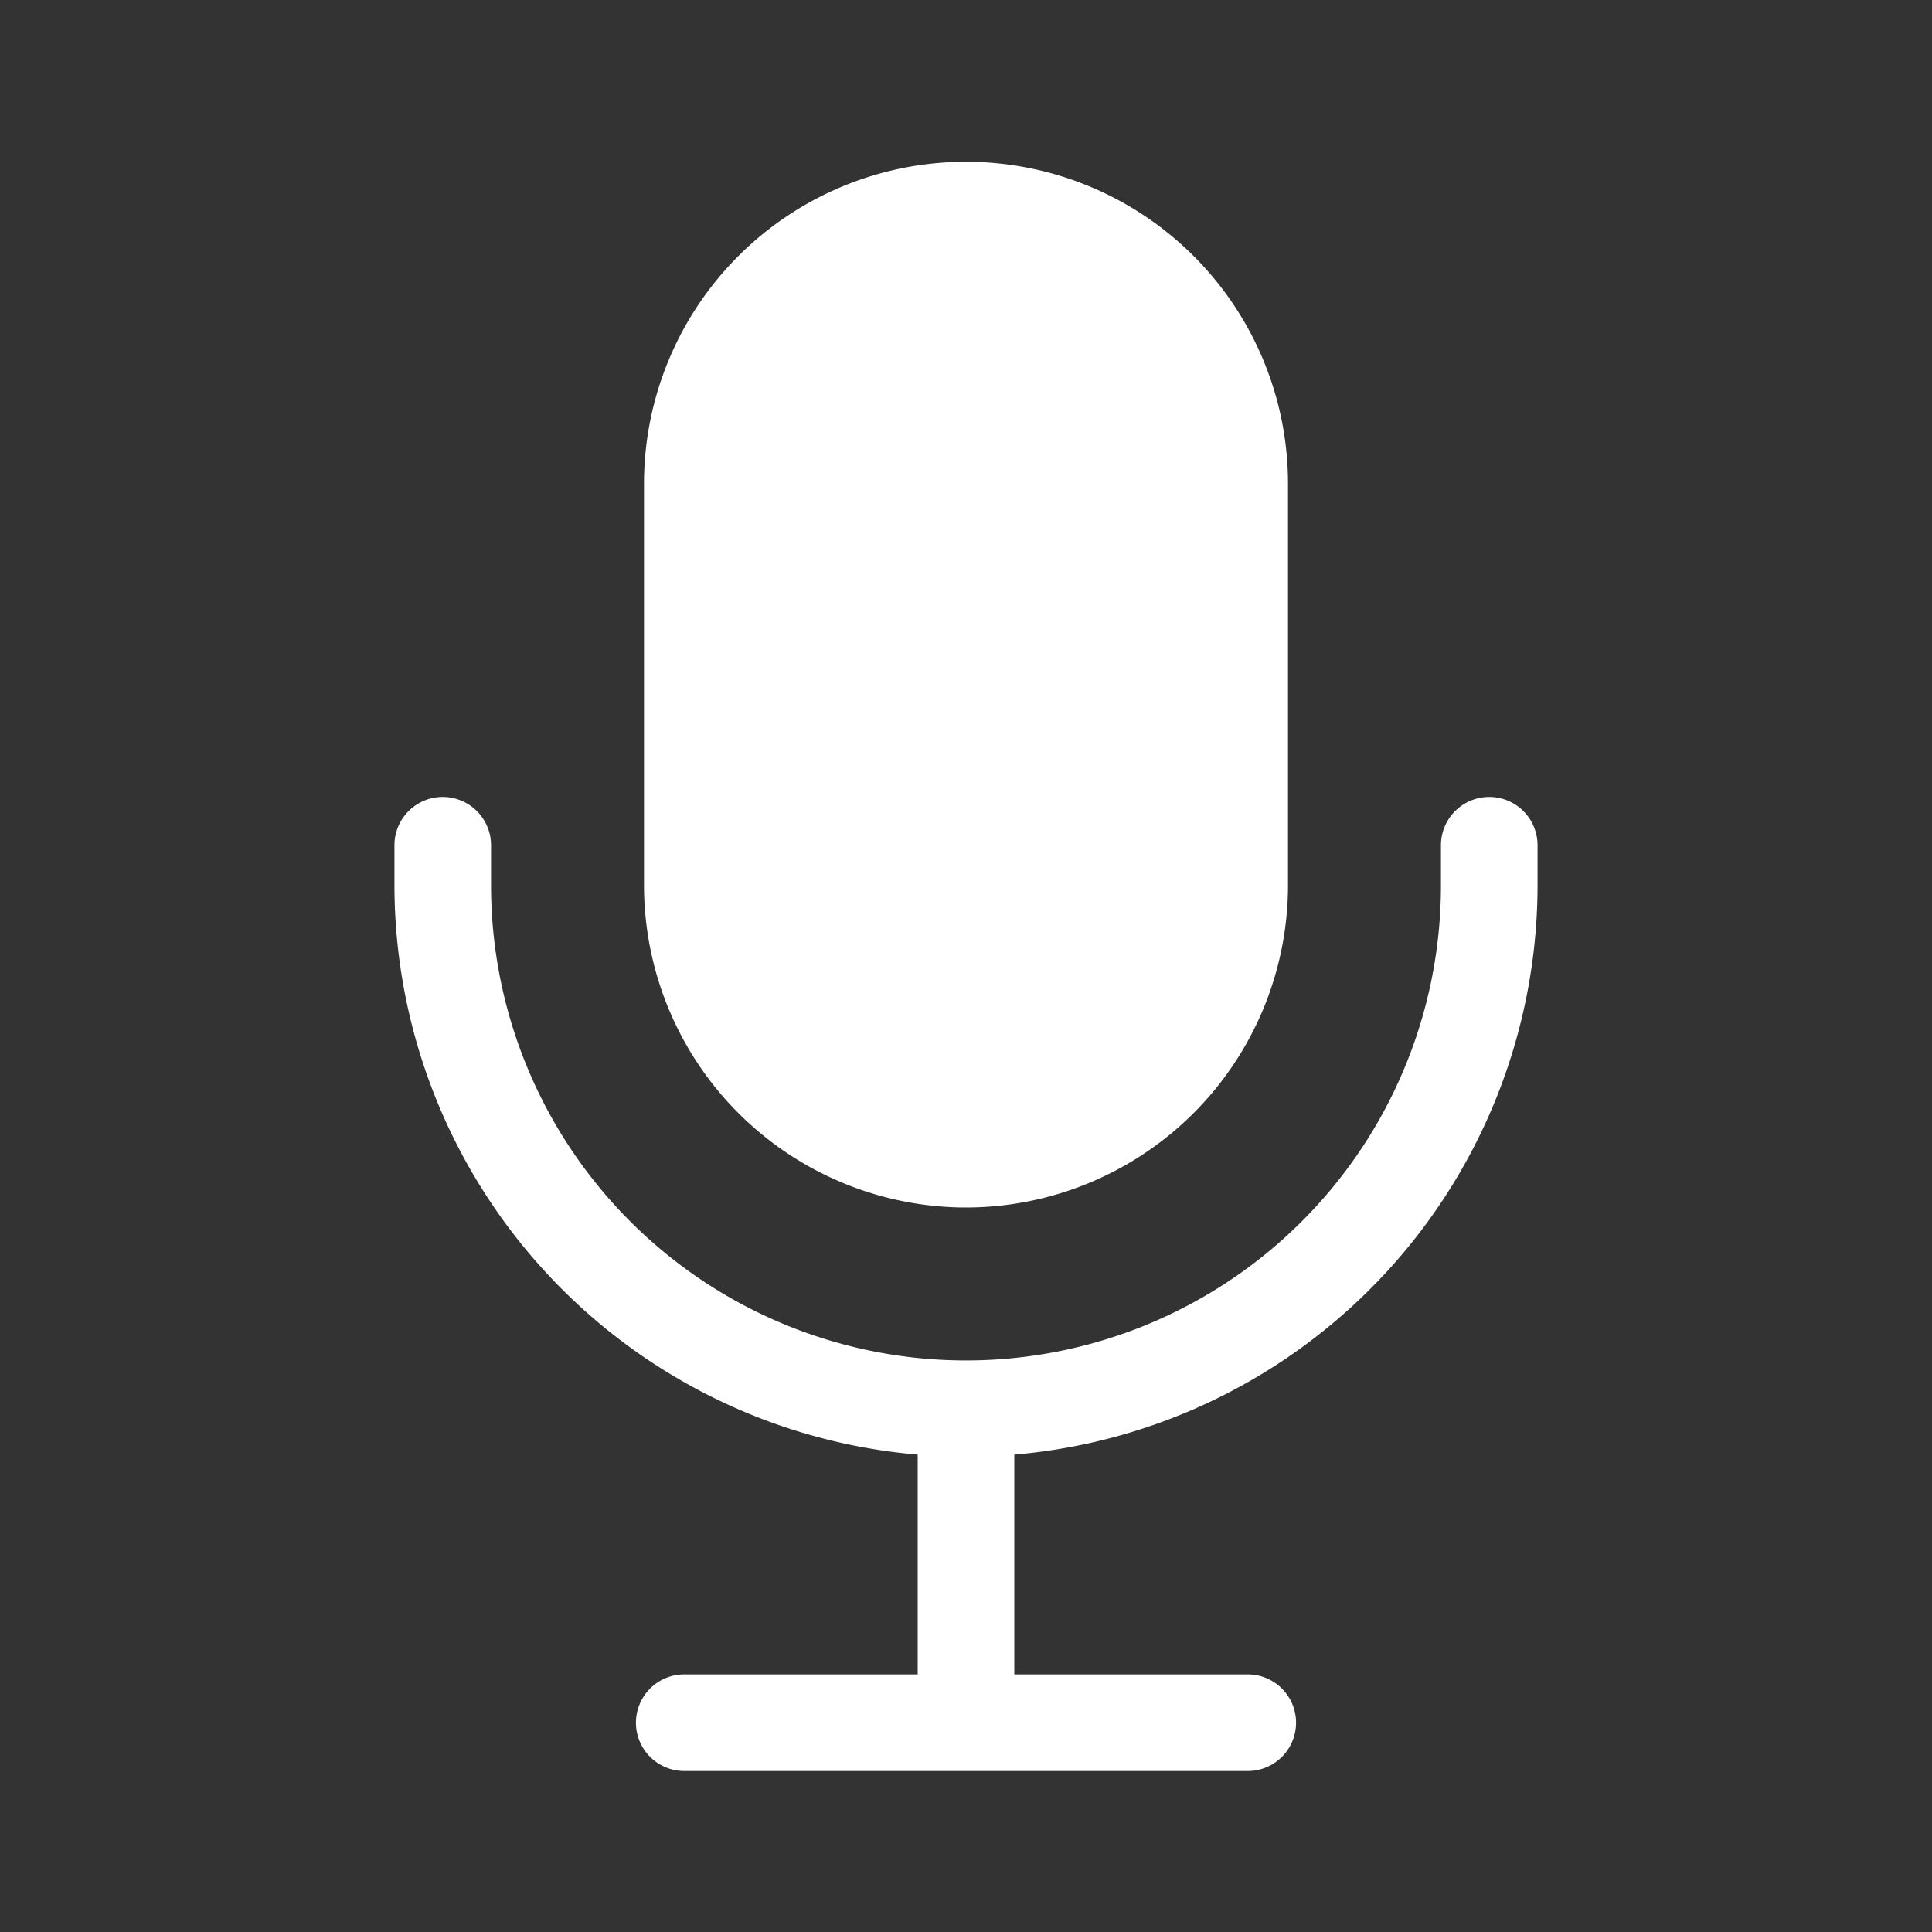 <?xml version="1.0" standalone="no"?><!DOCTYPE svg PUBLIC "-//W3C//DTD SVG 1.1//EN" "http://www.w3.org/Graphics/SVG/1.1/DTD/svg11.dtd"><svg t="1581604365077" class="icon" viewBox="0 0 1024 1024" version="1.1" xmlns="http://www.w3.org/2000/svg" p-id="7794" xmlns:xlink="http://www.w3.org/1999/xlink" width="200" height="200"><rect x="0" y="0" width="1024" height="1024" fill="#333333" stroke="none"/><defs><style type="text/css"></style></defs><path d="M512 640a170.837 170.837 0 0 0 170.667-170.667V256a170.667 170.667 0 0 0-341.333 0v213.333a170.837 170.837 0 0 0 170.667 170.667z" fill="#fff" p-id="7795"></path><path d="M789.333 422.4a25.6 25.6 0 0 0-25.6 25.6v21.333a251.733 251.733 0 0 1-503.467 0v-21.333a25.6 25.6 0 1 0-51.2 0v21.333a303.168 303.168 0 0 0 277.333 301.653v116.48H362.667a25.6 25.6 0 0 0 0 51.2h298.667a25.6 25.6 0 0 0 0-51.2h-123.733v-116.48A303.168 303.168 0 0 0 814.933 469.333v-21.333a25.6 25.6 0 0 0-25.6-25.6z" fill="#fff" p-id="7796"></path></svg>